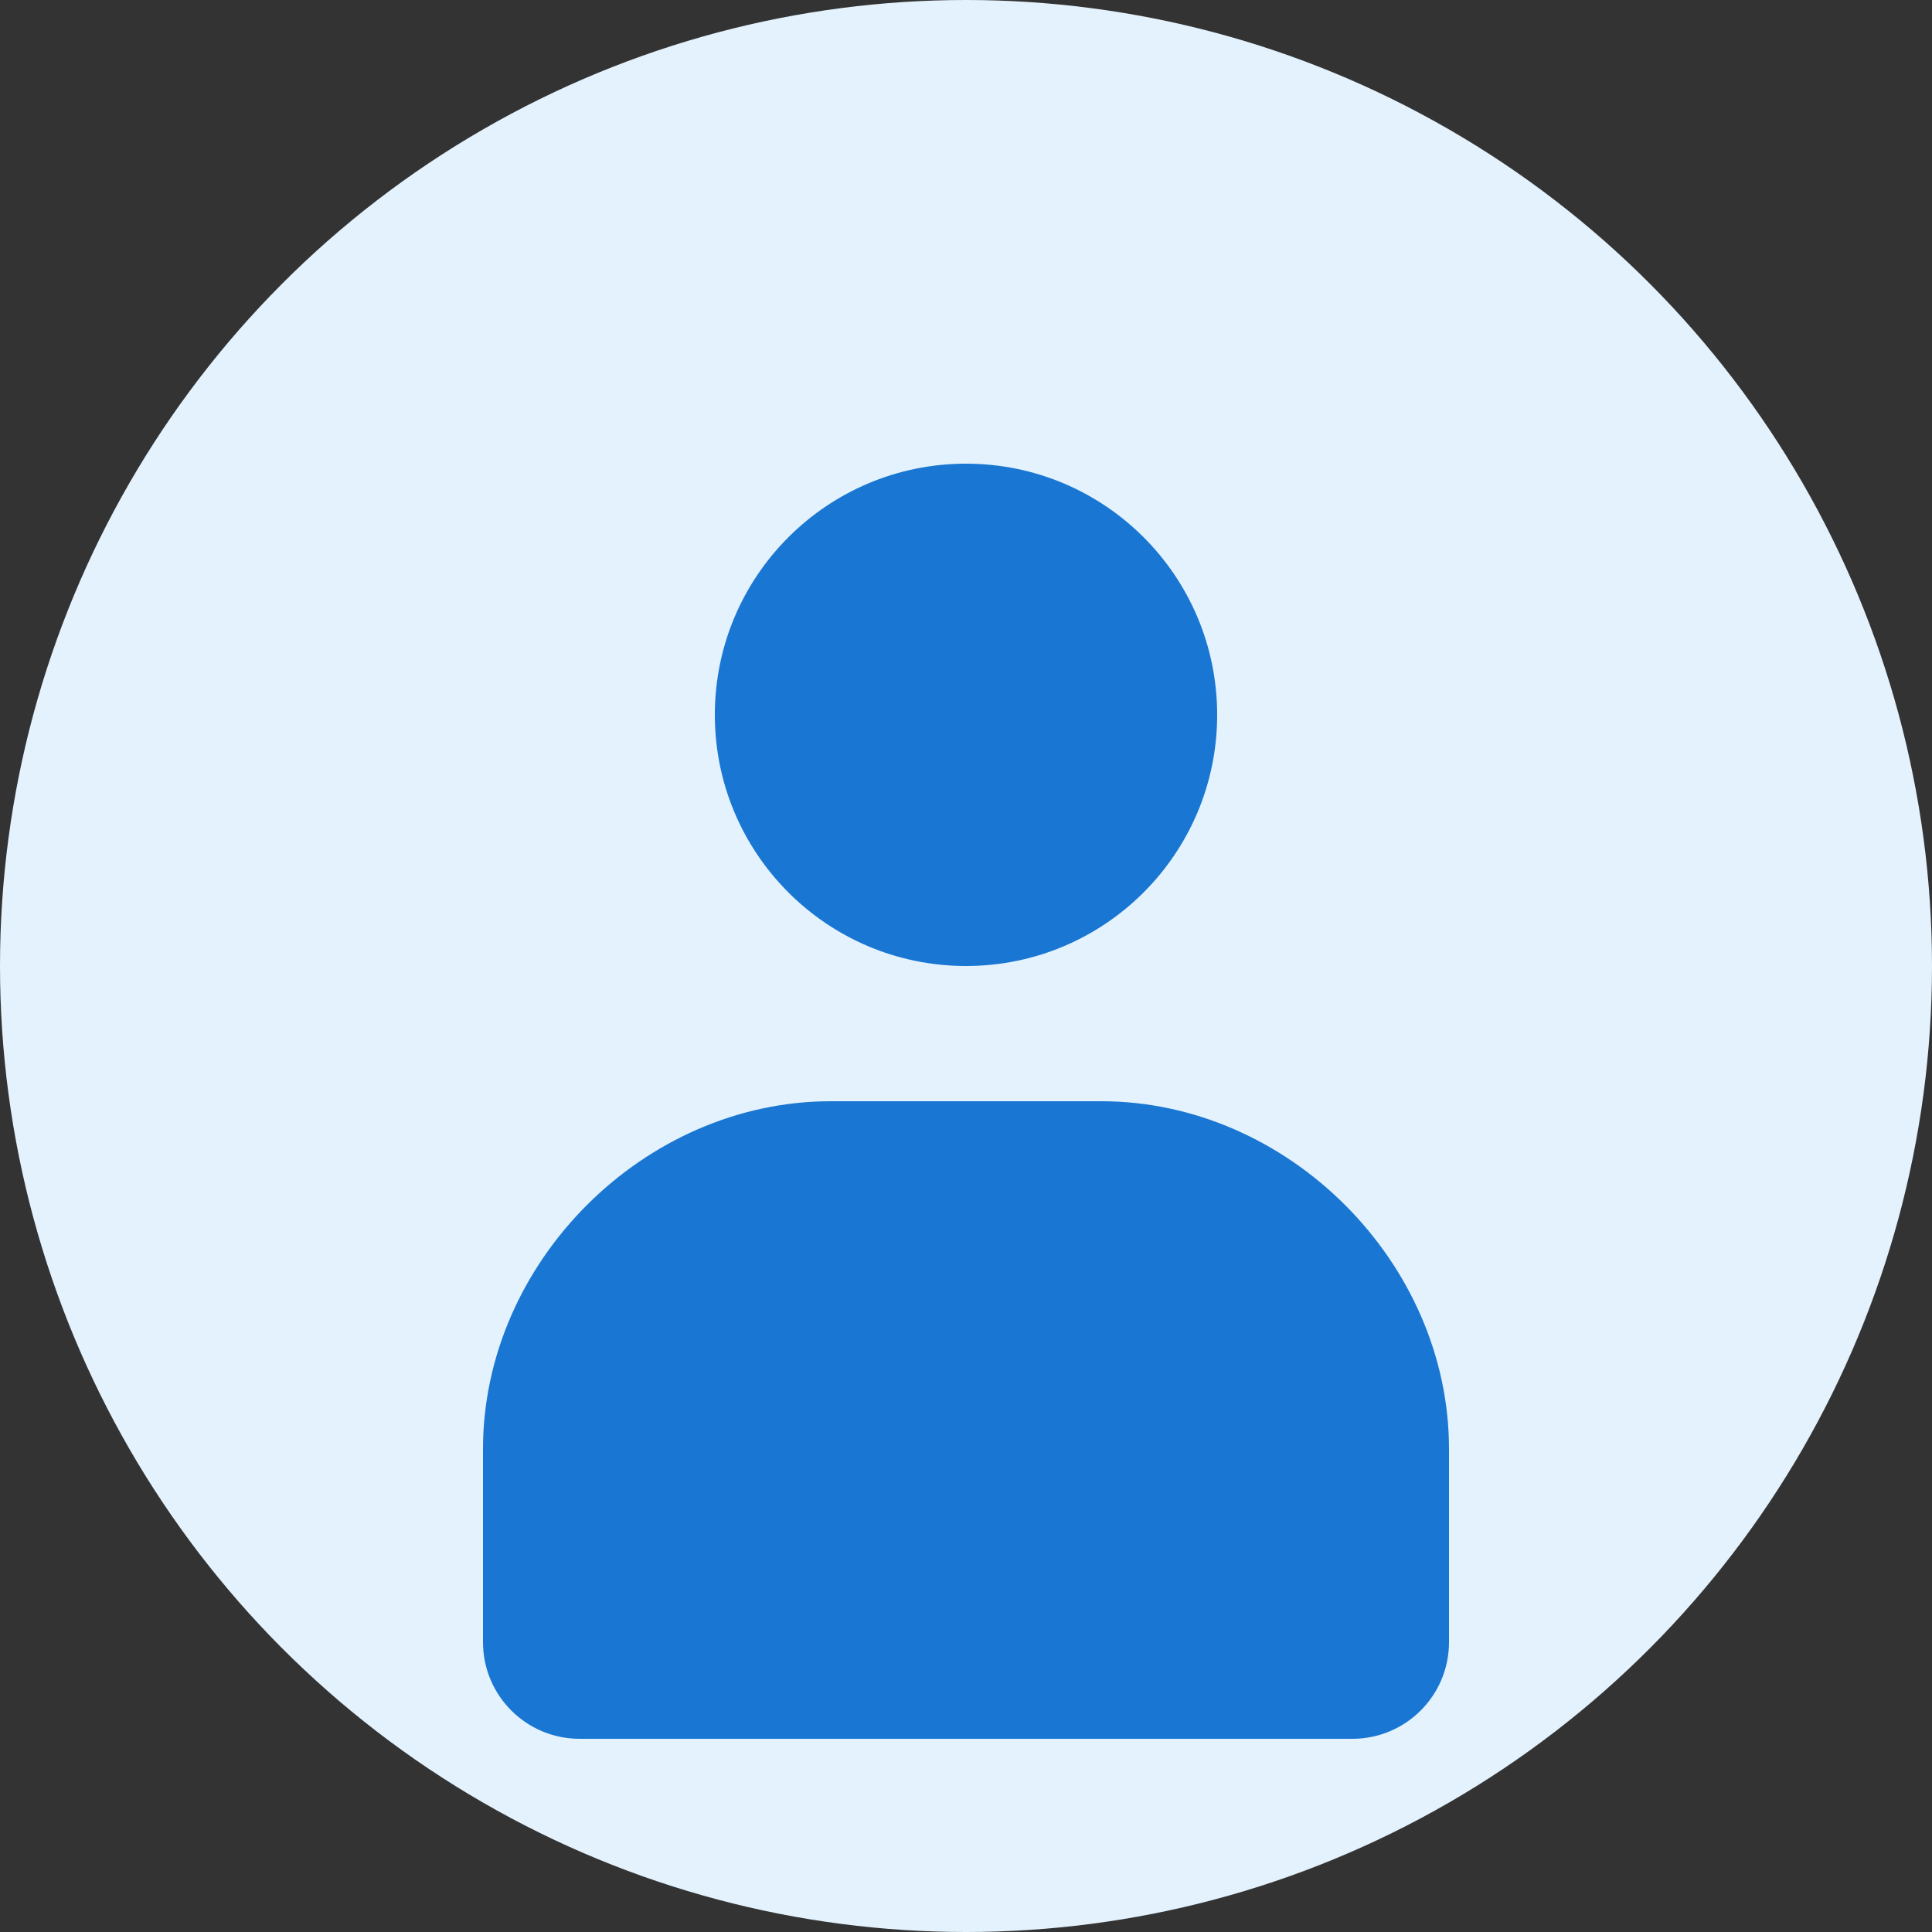 <svg width="100" height="100" viewBox="0 0 100 100" fill="none" xmlns="http://www.w3.org/2000/svg">
<rect x="0" y="0" width="100" height="100" fill="#333333" stroke="none"/>
<circle cx="50" cy="50" r="50" fill="#E3F2FD"/>
<circle cx="50" cy="37" r="13" fill="#1976D2"/>
<path d="M25 75C25 65.335 33.335 57 43 57H57C66.665 57 75 65.335 75 75V85C75 87.761 72.761 90 70 90H30C27.239 90 25 87.761 25 85V75Z" fill="#1976D2"/>
</svg>